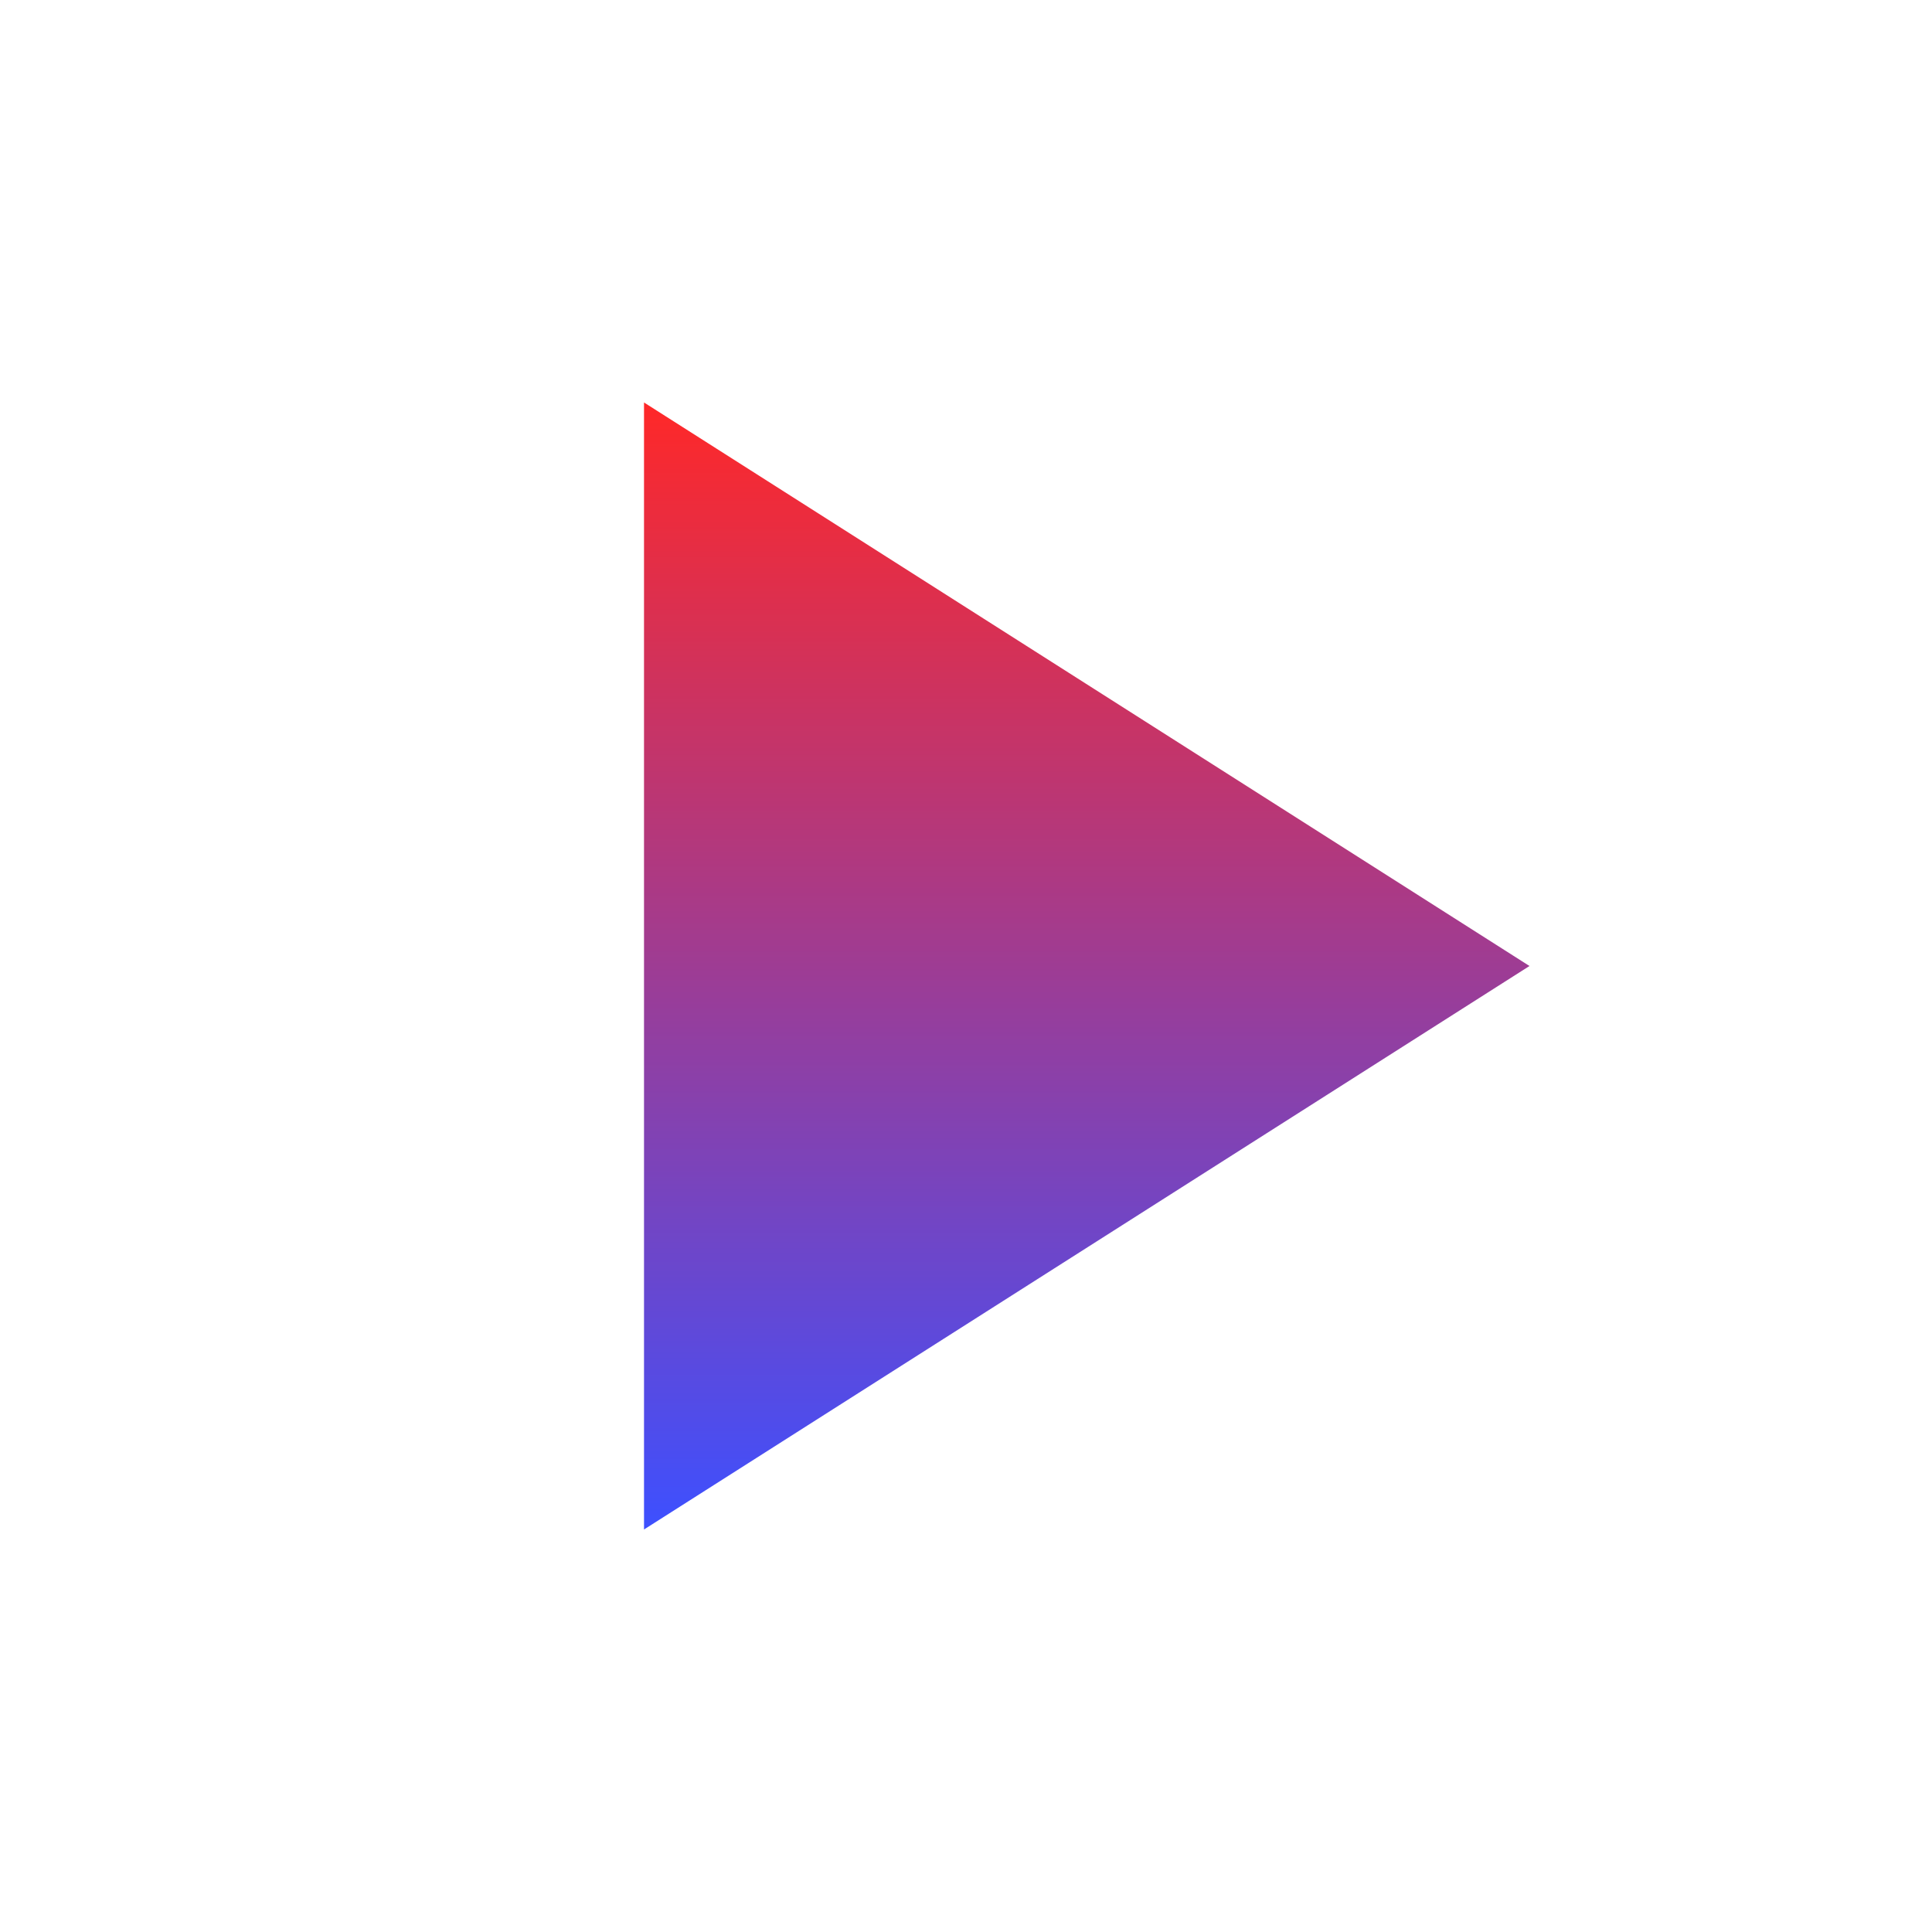 <svg width="56" height="56" viewBox="0 0 56 56" fill="none" xmlns="http://www.w3.org/2000/svg">
<path d="M18.667 44.333V11.666L44.333 28L18.667 44.333Z" fill="url(#paint0_linear_11_102)"/>
<defs>
<linearGradient id="paint0_linear_11_102" x1="31.5" y1="11.666" x2="31.5" y2="44.333" gradientUnits="userSpaceOnUse">
<stop stop-color="#FF2828"/>
<stop offset="1" stop-color="#3D50FF"/>
</linearGradient>
</defs>
</svg>
